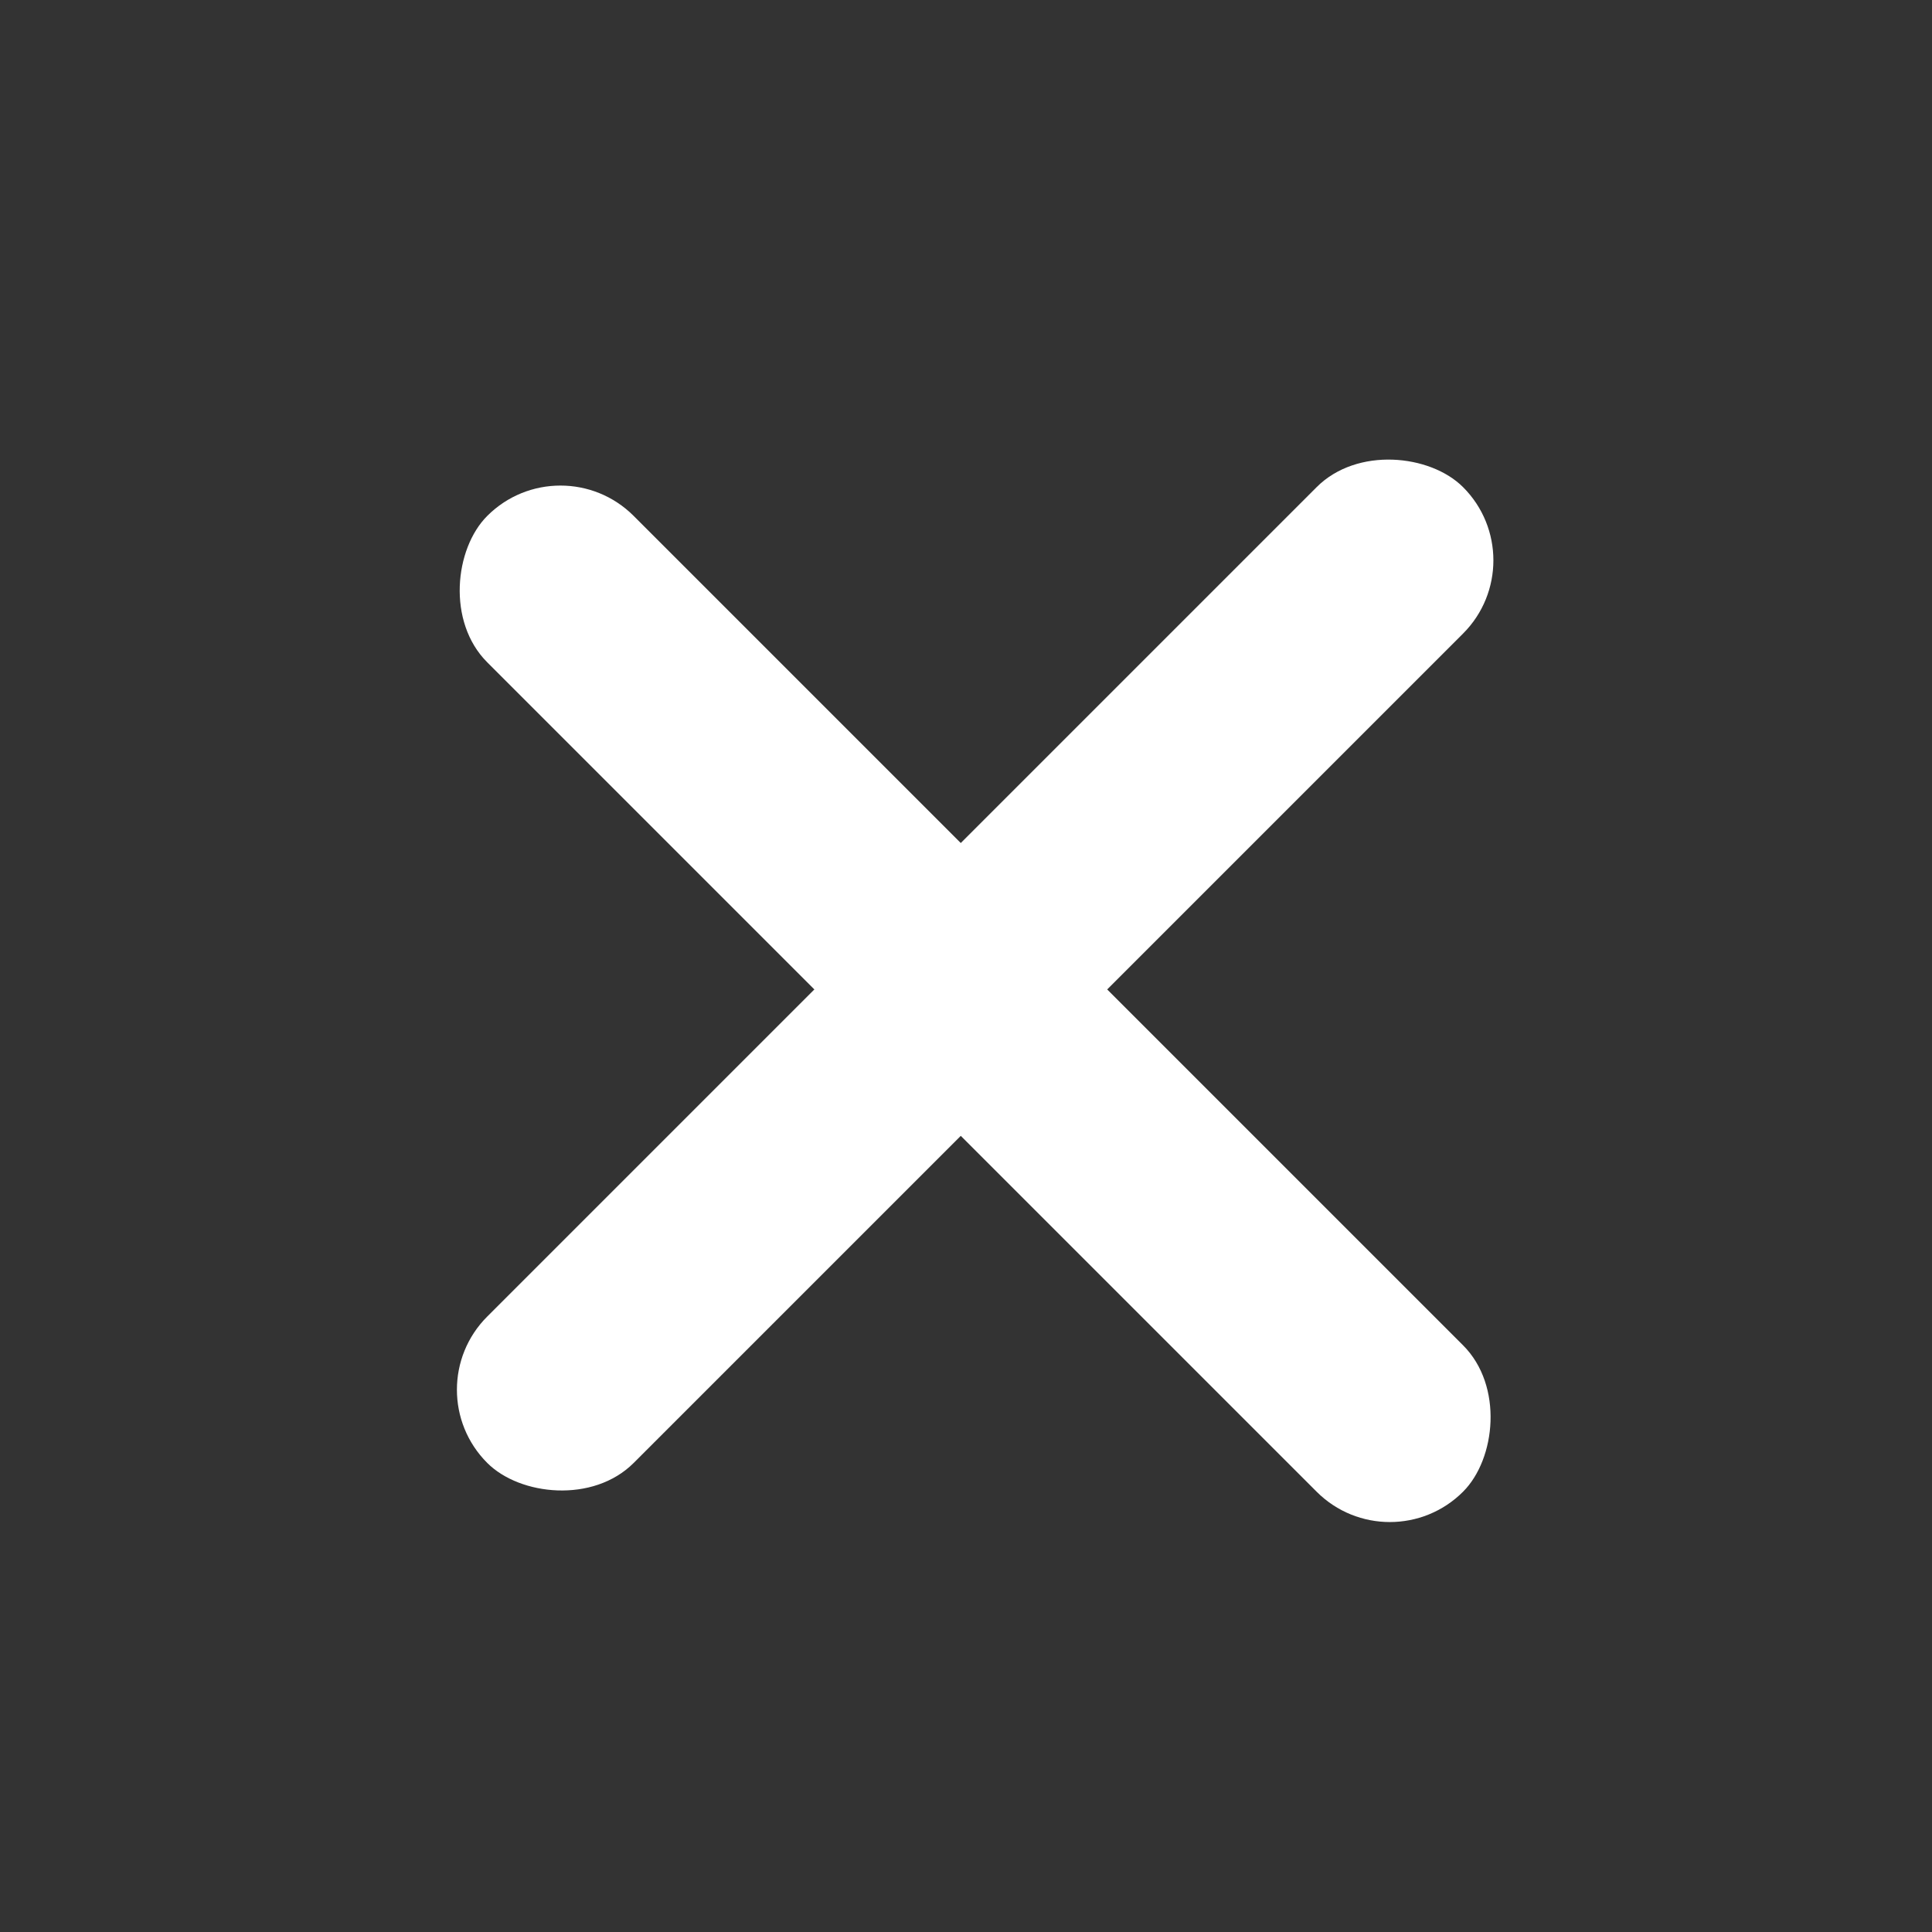 <svg xmlns="http://www.w3.org/2000/svg" width="28" height="28" viewBox="0 0 28 28">
    <rect x="0" y="0" width="28" height="28" fill="#333333" stroke="none"/>
    <defs>
        <style>
            .cls-1{fill:none;opacity:0}.cls-2{fill:#fff}
        </style>
    </defs>
    <g id="ic_menu" transform="translate(-313 -94)">
        <path id="border" d="M0 0h28v28H0z" class="cls-1" transform="translate(313 94)"/>
        <g id="ic_menu-2" data-name="ic_menu" transform="rotate(180 321.925 81.632)">
            <rect id="Rectangle_3034" width="20" height="3.001" class="cls-2" data-name="Rectangle 3034" rx="1.5" transform="rotate(-135 174.38 -35.415)"/>
            <rect id="Rectangle_3036" width="20" height="3.001" class="cls-2" data-name="Rectangle 3036" rx="1.5" transform="rotate(135 152.251 91.84)"/>
        </g>
    </g>
</svg>
